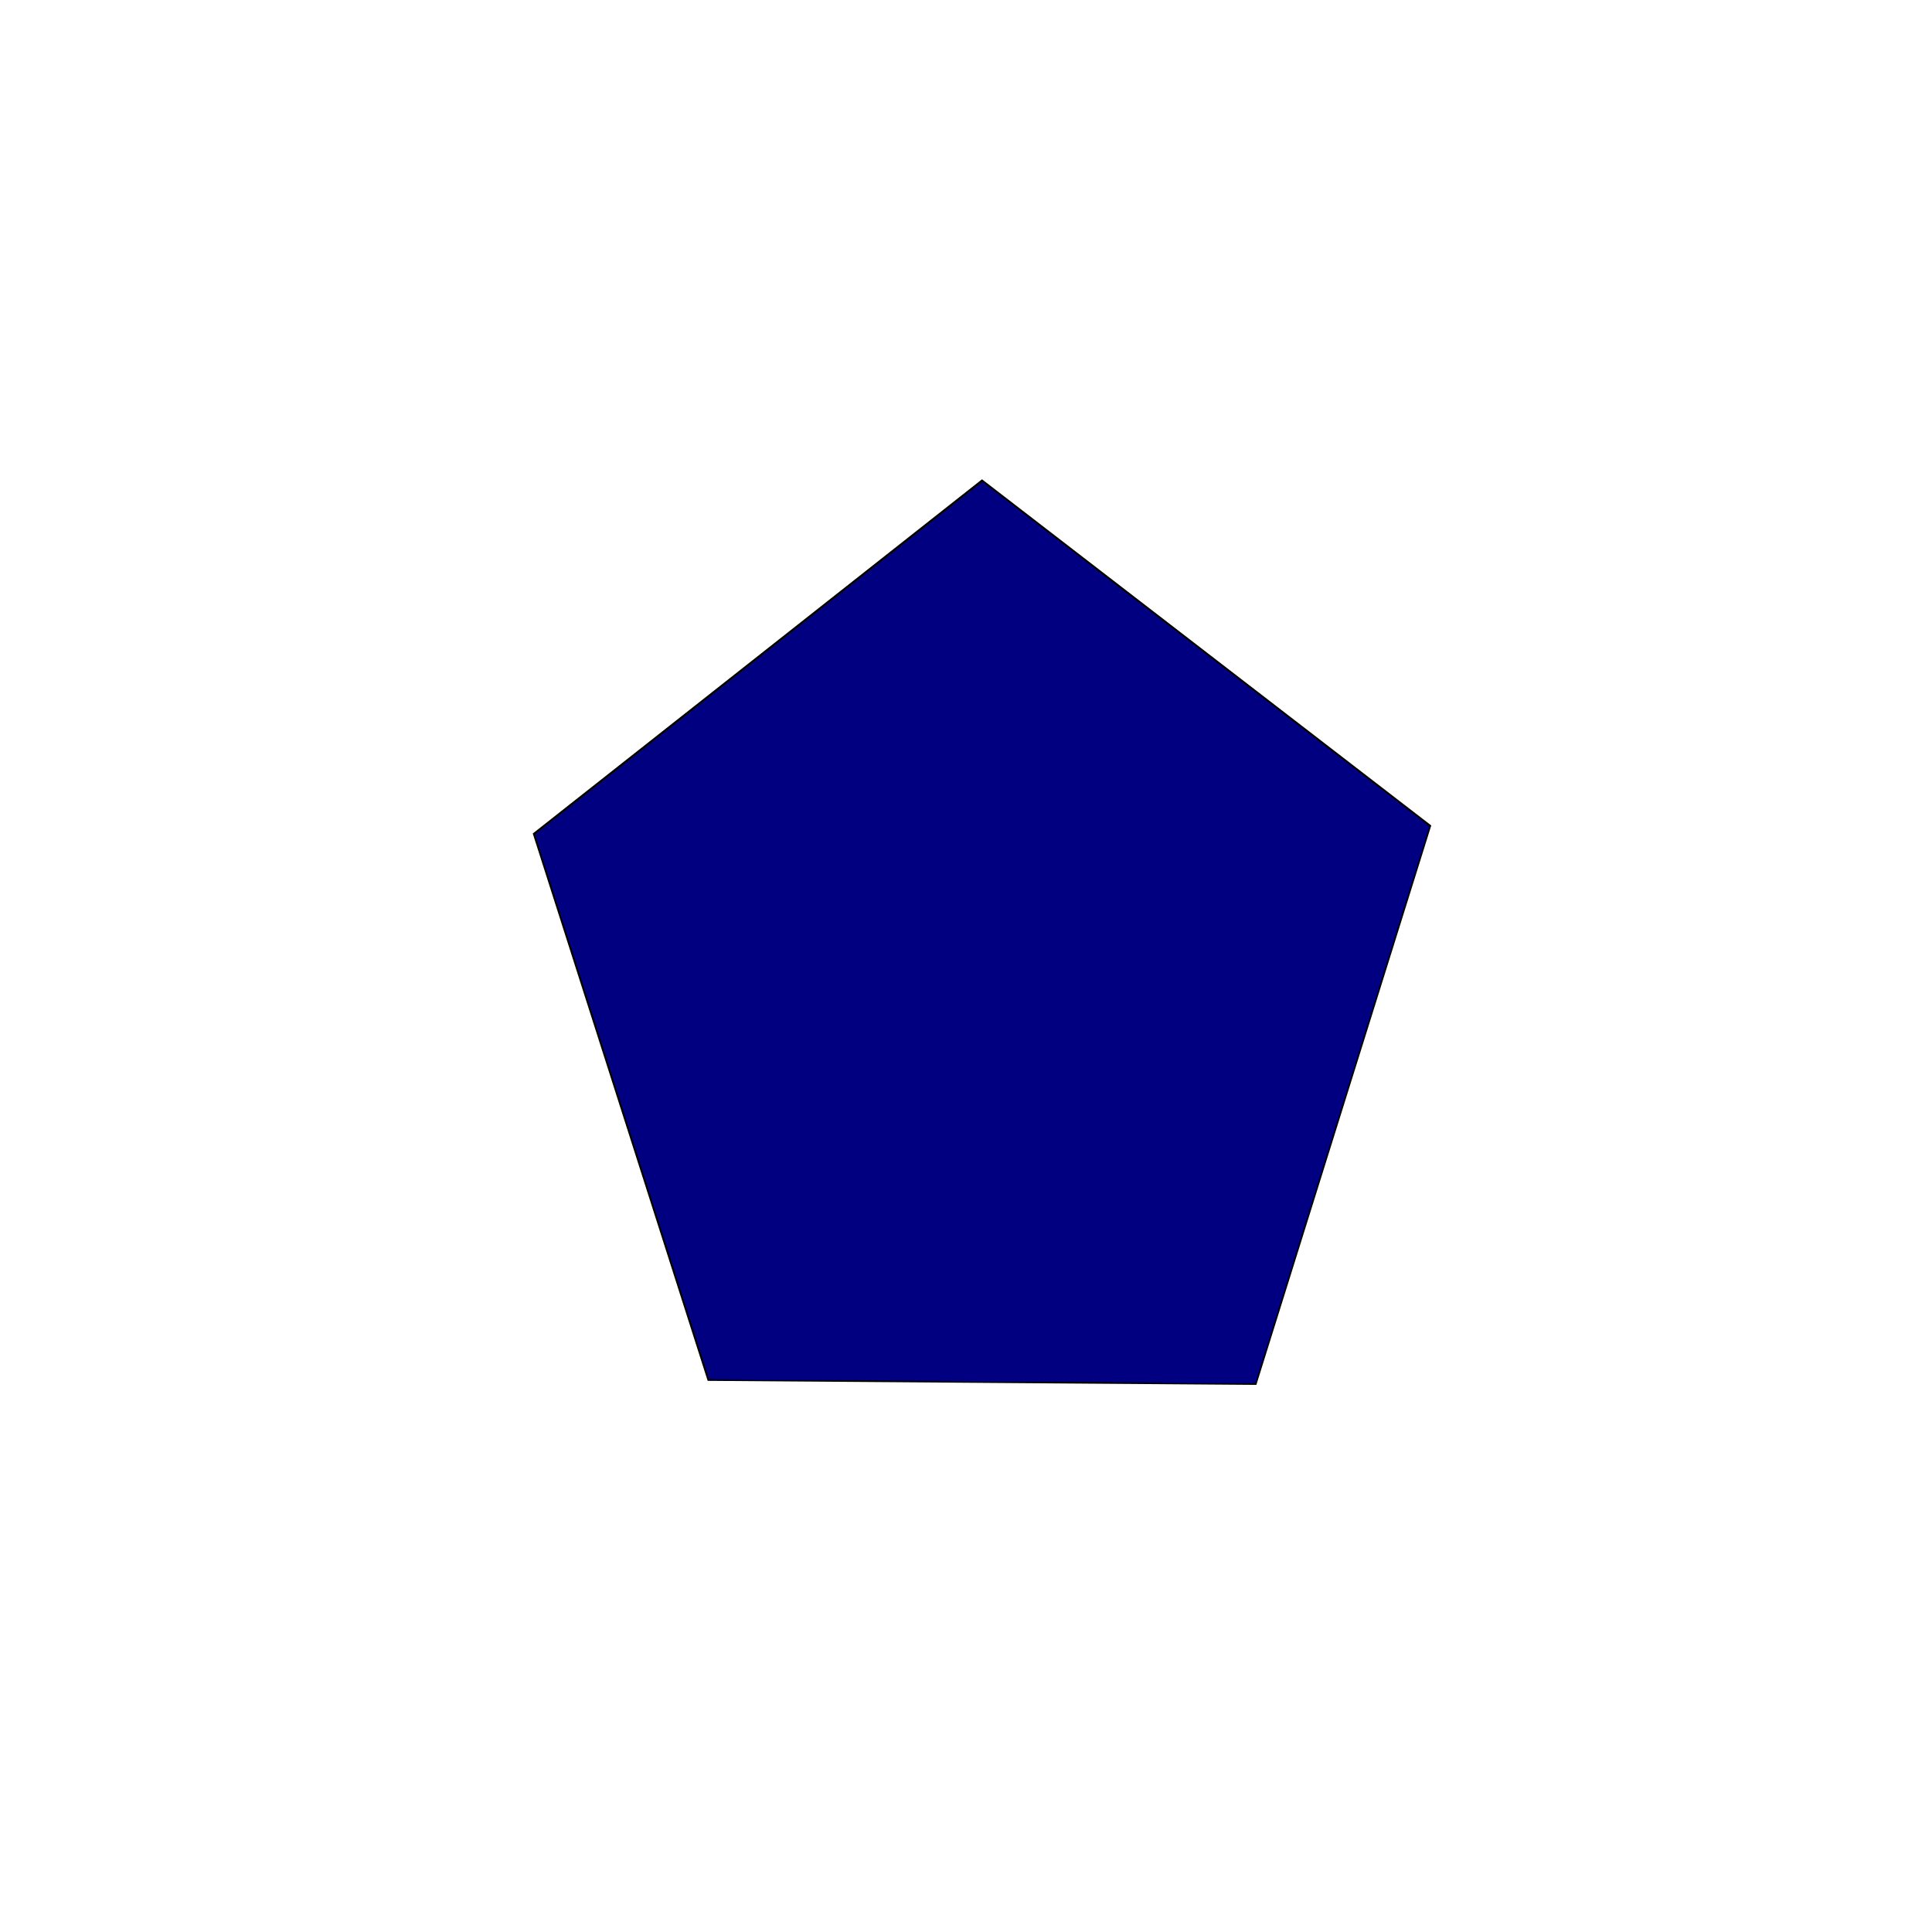 <?xml version="1.0" encoding="UTF-8" standalone="no"?>
<!-- Created with Inkscape (http://www.inkscape.org/) -->

<svg
   xmlns:dc="http://purl.org/dc/elements/1.1/"
   xmlns:cc="http://creativecommons.org/ns#"
   xmlns:rdf="http://www.w3.org/1999/02/22-rdf-syntax-ns#"
   xmlns:svg="http://www.w3.org/2000/svg"
   xmlns="http://www.w3.org/2000/svg"
   xmlns:sodipodi="http://sodipodi.sourceforge.net/DTD/sodipodi-0.dtd"
   xmlns:inkscape="http://www.inkscape.org/namespaces/inkscape"
   id="svg2"
   version="1.1"
   inkscape:version="0.48.4 r9939"
   width="1200"
   height="1200"
   sodipodi:docname="pentagon.svg"
   enable-background="new">
  <defs
     id="defs6">
    <filter
       inkscape:collect="always"
       id="filter2988">
      <feBlend
         inkscape:collect="always"
         mode="screen"
         in2="BackgroundImage"
         id="feBlend2990" />
    </filter>
  </defs>
  <sodipodi:namedview
     pagecolor="#ffffff"
     bordercolor="#666666"
     borderopacity="1"
     objecttolerance="10"
     gridtolerance="10"
     guidetolerance="10"
     inkscape:pageopacity="0"
     inkscape:pageshadow="2"
     inkscape:window-width="1366"
     inkscape:window-height="721"
     id="namedview4"
     showgrid="false"
     inkscape:zoom="0.4525"
     inkscape:cx="605.08475"
     inkscape:cy="600"
     inkscape:window-x="-2"
     inkscape:window-y="-3"
     inkscape:window-maximized="1"
     inkscape:current-layer="svg2" />
  <g
     inkscape:groupmode="layer"
     id="layer2"
     inkscape:label="Layer1"
     style="opacity:0;display:none;filter:url(#filter2988)" />
  <g
     inkscape:groupmode="layer"
     id="layer1"
     inkscape:label="Layer1#1" />
  <path
     style="color:#000000;fill:#000080;fill-opacity:1;fill-rule:nonzero;stroke:#000000;stroke-width:1.122;stroke-linecap:butt;stroke-linejoin:miter;stroke-miterlimit:4;stroke-opacity:1;stroke-dasharray:none;stroke-dashoffset:0;marker:none;visibility:visible;display:inline;overflow:visible;enable-background:accumulate"
     d="M 609.945,298.403 C 888.337,512.908 888.337,512.908 888.337,512.908 L 779.936,859.608 439.953,857.113 331.553,517.897 z"
     id="path3002"
     inkscape:connector-curvature="0" />
</svg>
